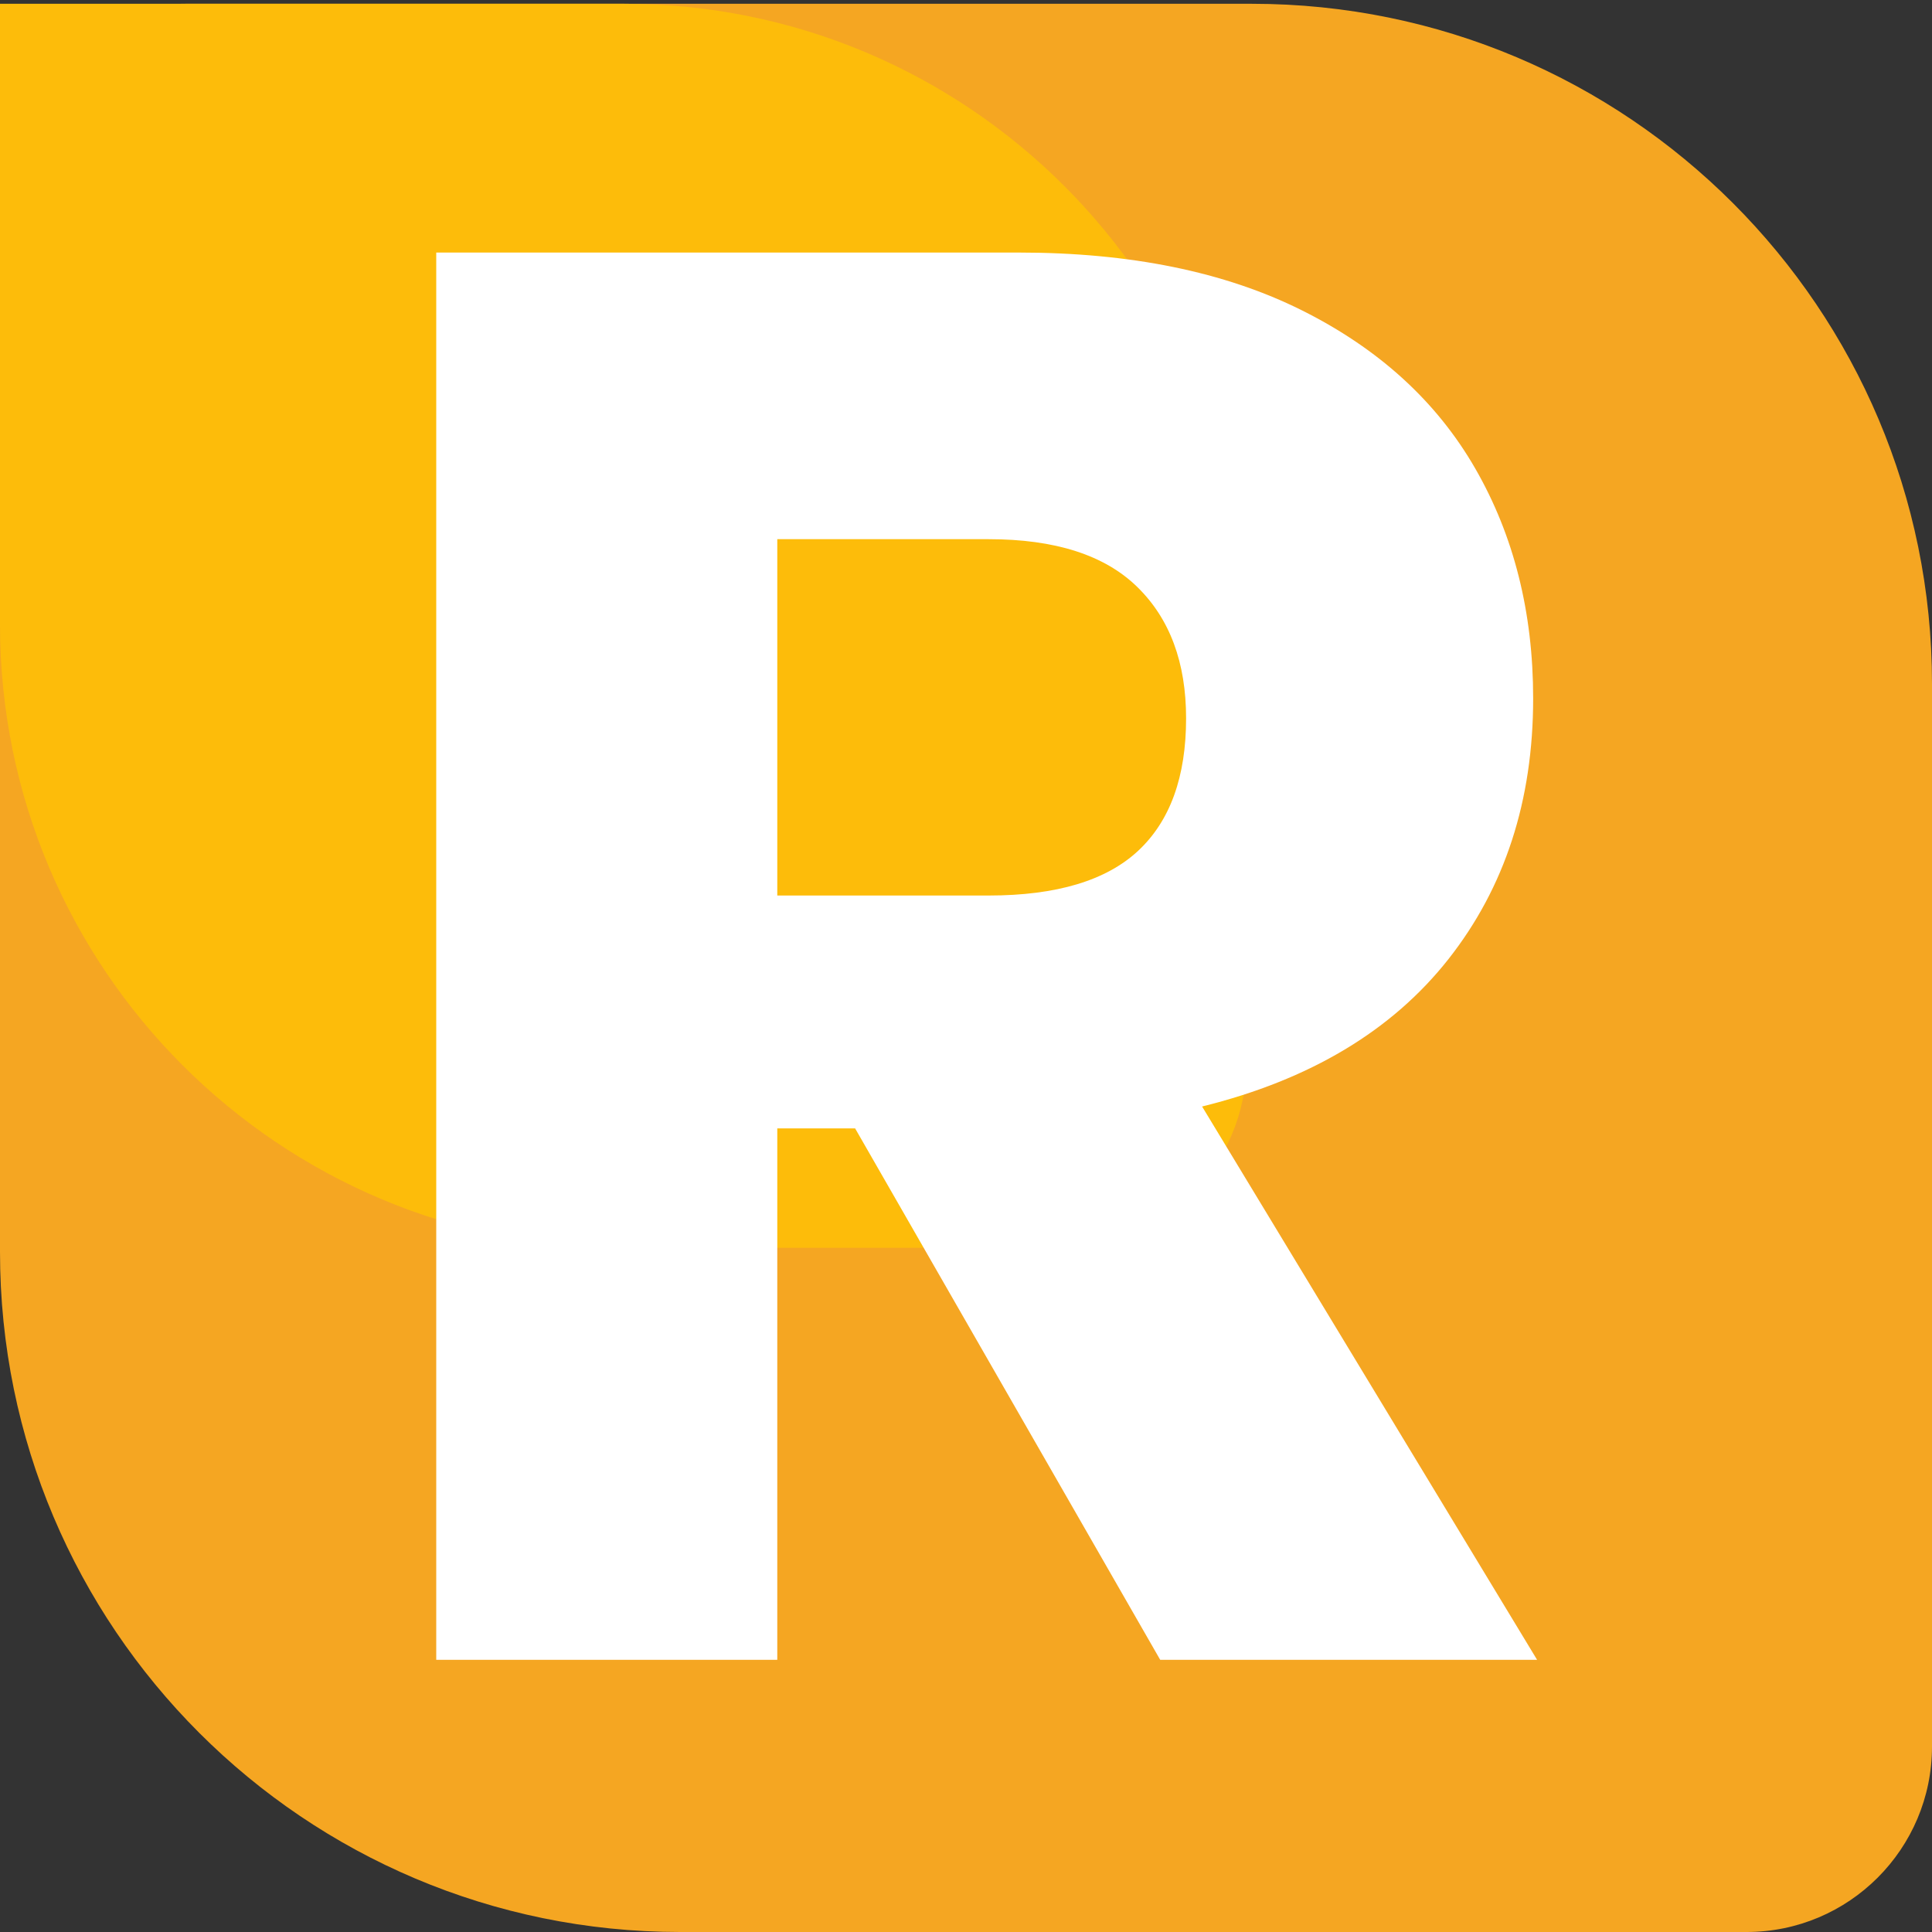 <?xml version="1.0" encoding="UTF-8"?>
<svg width="25px" height="25px" viewBox="0 0 25 25" version="1.1" xmlns="http://www.w3.org/2000/svg">
    <rect x="0" y="0" width="25" height="25" fill="#333333" stroke="none"/>
    <title>royal mini</title>
    <desc>Created with Sketch.</desc>
    <g id="Page-1" stroke="none" stroke-width="1" fill="none" fill-rule="evenodd">
        <g id="royal-mini">
            <path d="M2.4,0.049 L16.2,0.049 C21.06,0.049 25,3.989 25,8.849 L25,22.6 C25,23.925 23.925,25 22.6,25 L8.8,25 C3.94,25 5.9519131e-16,21.06 0,16.2 L0,2.449 C-1.62324903e-16,1.123 1.075,0.049 2.4,0.049 Z" id="Rectangle" fill="#F5A622" />
            <path d="M0,0.049 L8.08,0.049 C12.525,0.049 16.129,3.652 16.129,8.098 L16.129,13.746 C16.129,15.072 15.055,16.146 13.729,16.146 L8.065,16.146 C3.611,16.146 2.32180341e-15,12.536 1.77635684e-15,8.082 L0,0.049 Z" id="Rectangle" fill="#FDBC0A" />
            <path d="M15.013,21.478 L11.065,14.601 L10.058,14.601 L10.058,21.478 L5.645,21.478 L5.645,3.268 L13.181,3.268 C14.626,3.268 15.847,3.517 16.845,4.015 C17.843,4.513 18.591,5.196 19.09,6.063 C19.589,6.93 19.839,7.922 19.839,9.038 C19.839,10.36 19.473,11.484 18.742,12.412 C18.011,13.339 16.948,13.974 15.555,14.318 L19.89,21.478 L15.013,21.478 Z M10.058,11.588 L12.794,11.588 C13.671,11.588 14.316,11.394 14.729,11.008 C15.142,10.622 15.348,10.051 15.348,9.295 C15.348,8.574 15.138,8.007 14.716,7.595 C14.295,7.183 13.654,6.977 12.794,6.977 L10.058,6.977 L10.058,11.588 Z" id="R" fill="#FFFFFF" />
        </g>
    </g>
</svg>